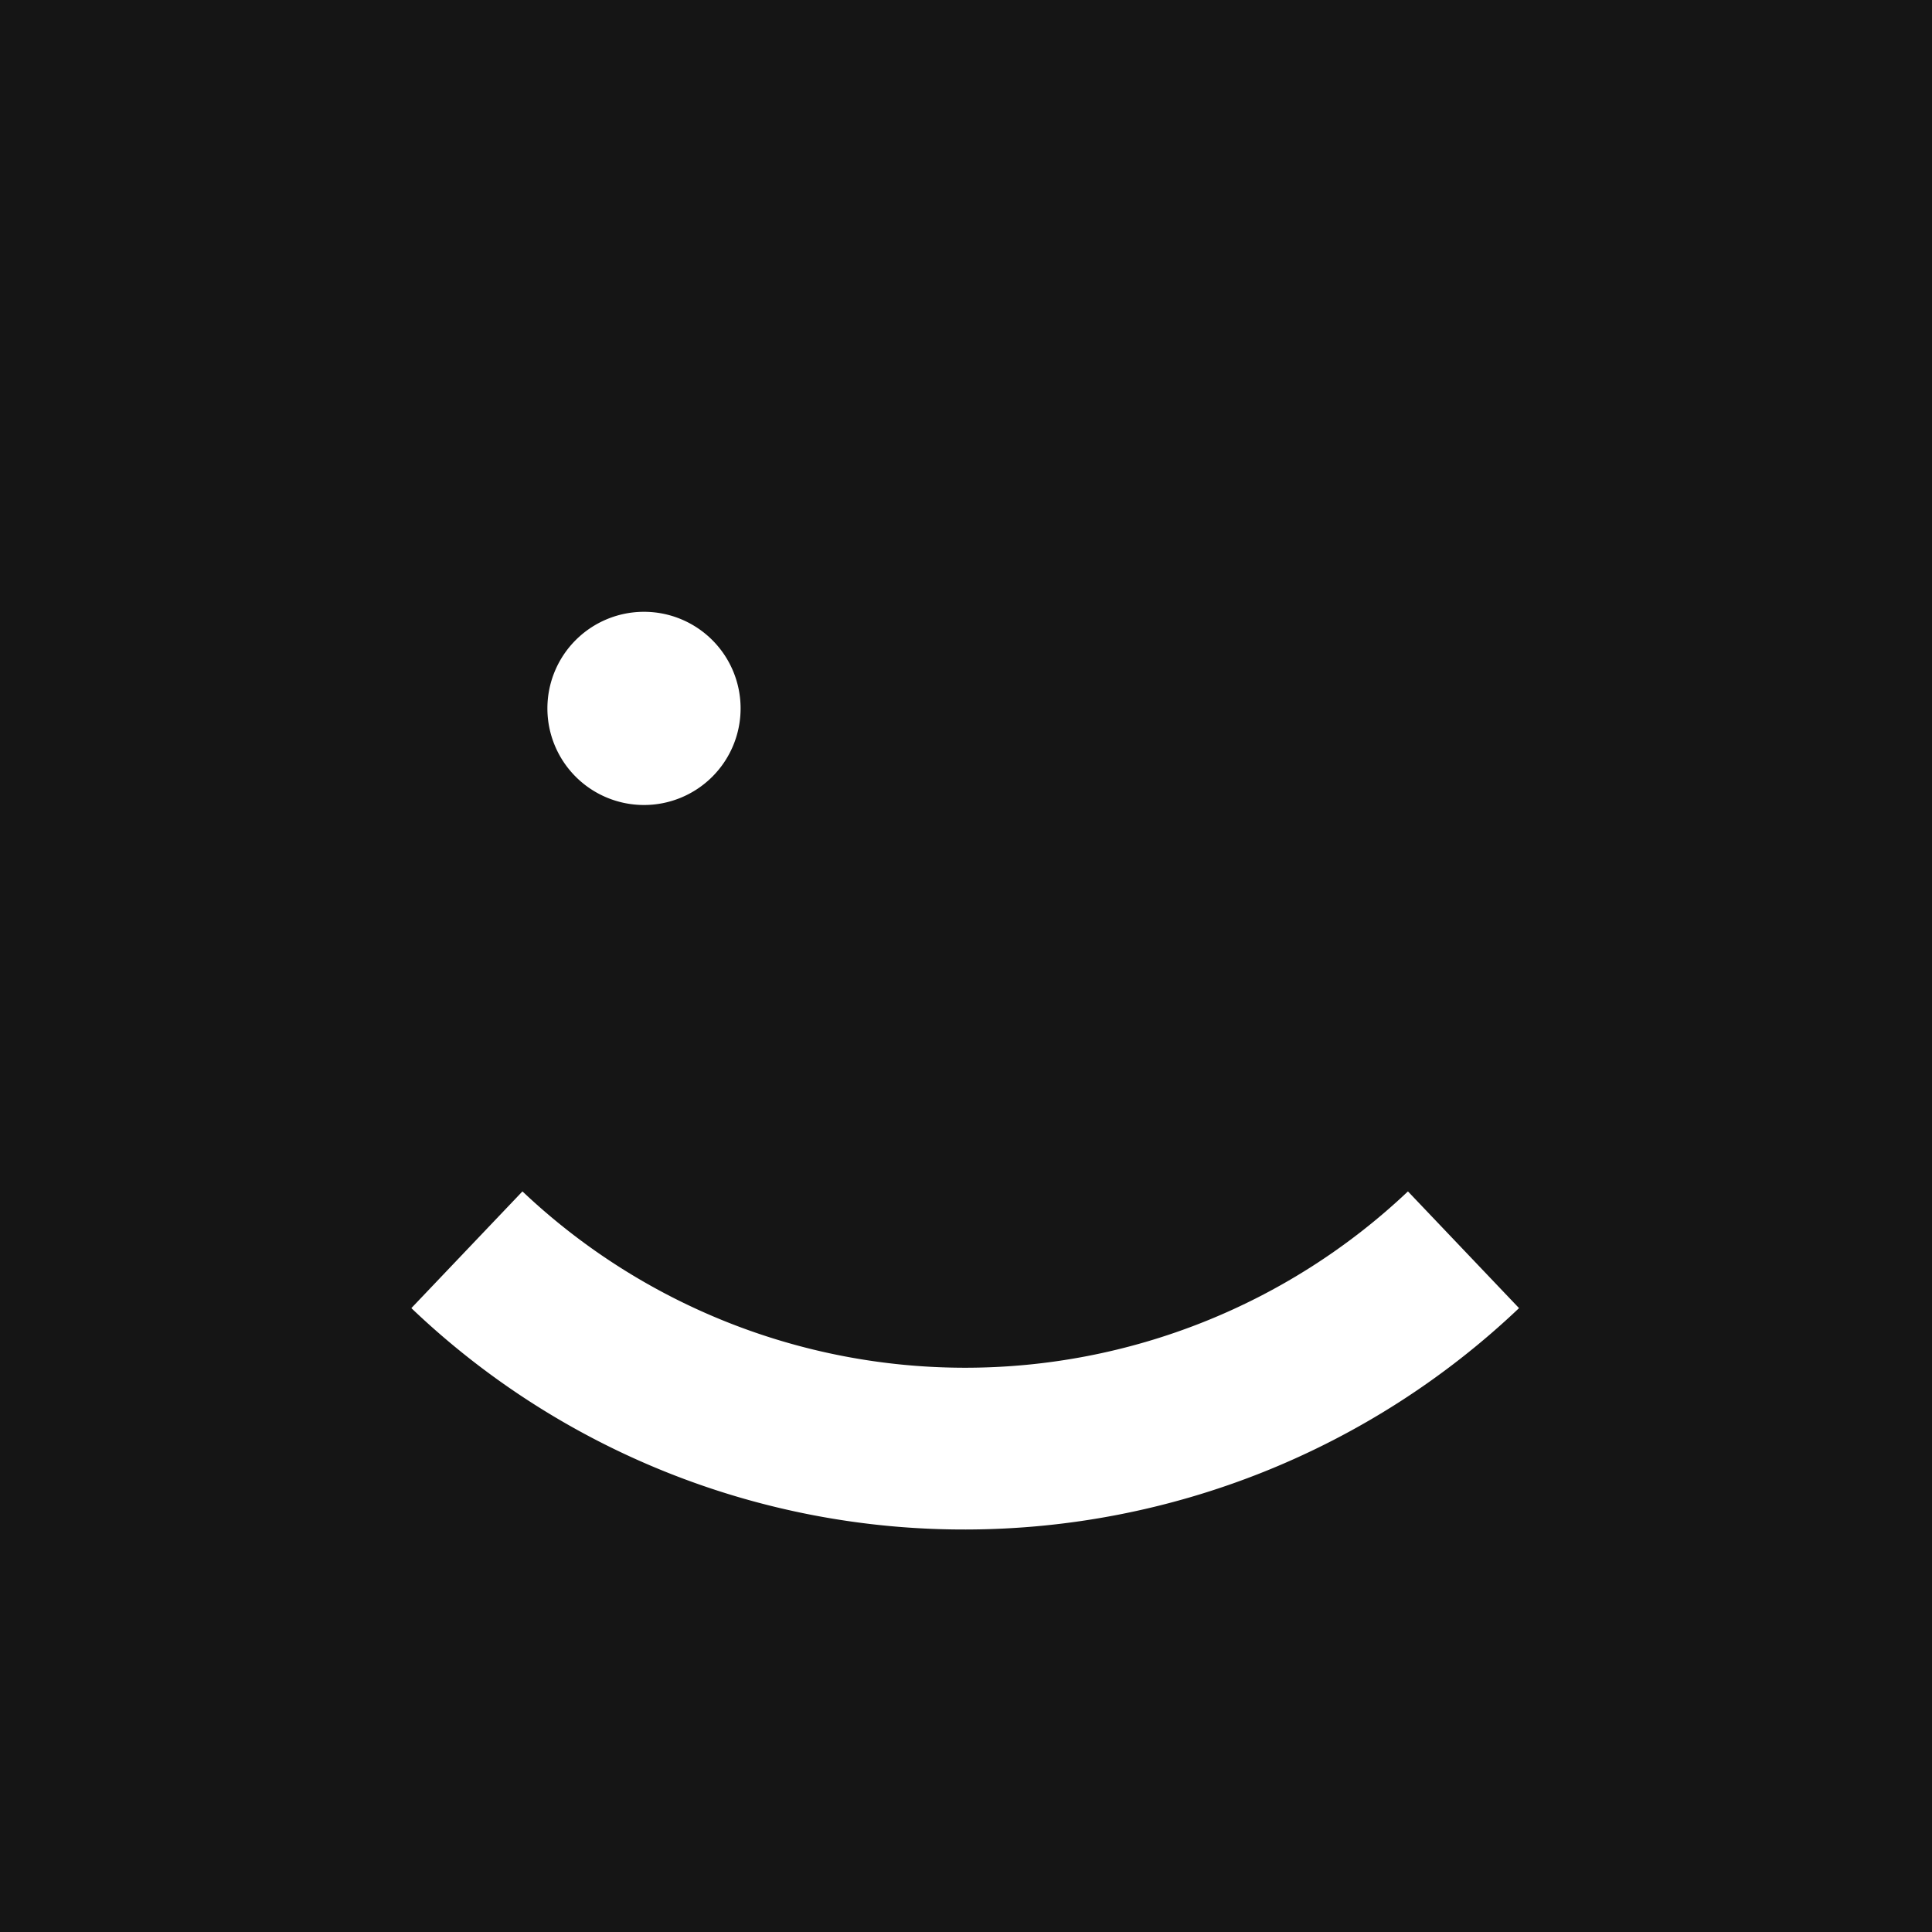 <svg id="e73c4a3b-d5c4-4228-9ec9-1e81bad74298" data-name="Layer 1" xmlns="http://www.w3.org/2000/svg" viewBox="0 0 24 24"><defs><style>.e971c9a7-4445-47d5-bb09-f1147e5bd157{fill:#151515;}</style></defs><title>mark</title><path class="e971c9a7-4445-47d5-bb09-f1147e5bd157" d="M0,0V24H24V0H0ZM8,7.6A1.2,1.2,0,1,1,6.8,8.8,1.2,1.2,0,0,1,8,7.6ZM12,19a9.94,9.94,0,0,1-6.89-2.75L6.49,14.8a8,8,0,0,0,11,0l1.38,1.45A10,10,0,0,1,12,19Z"/></svg>
